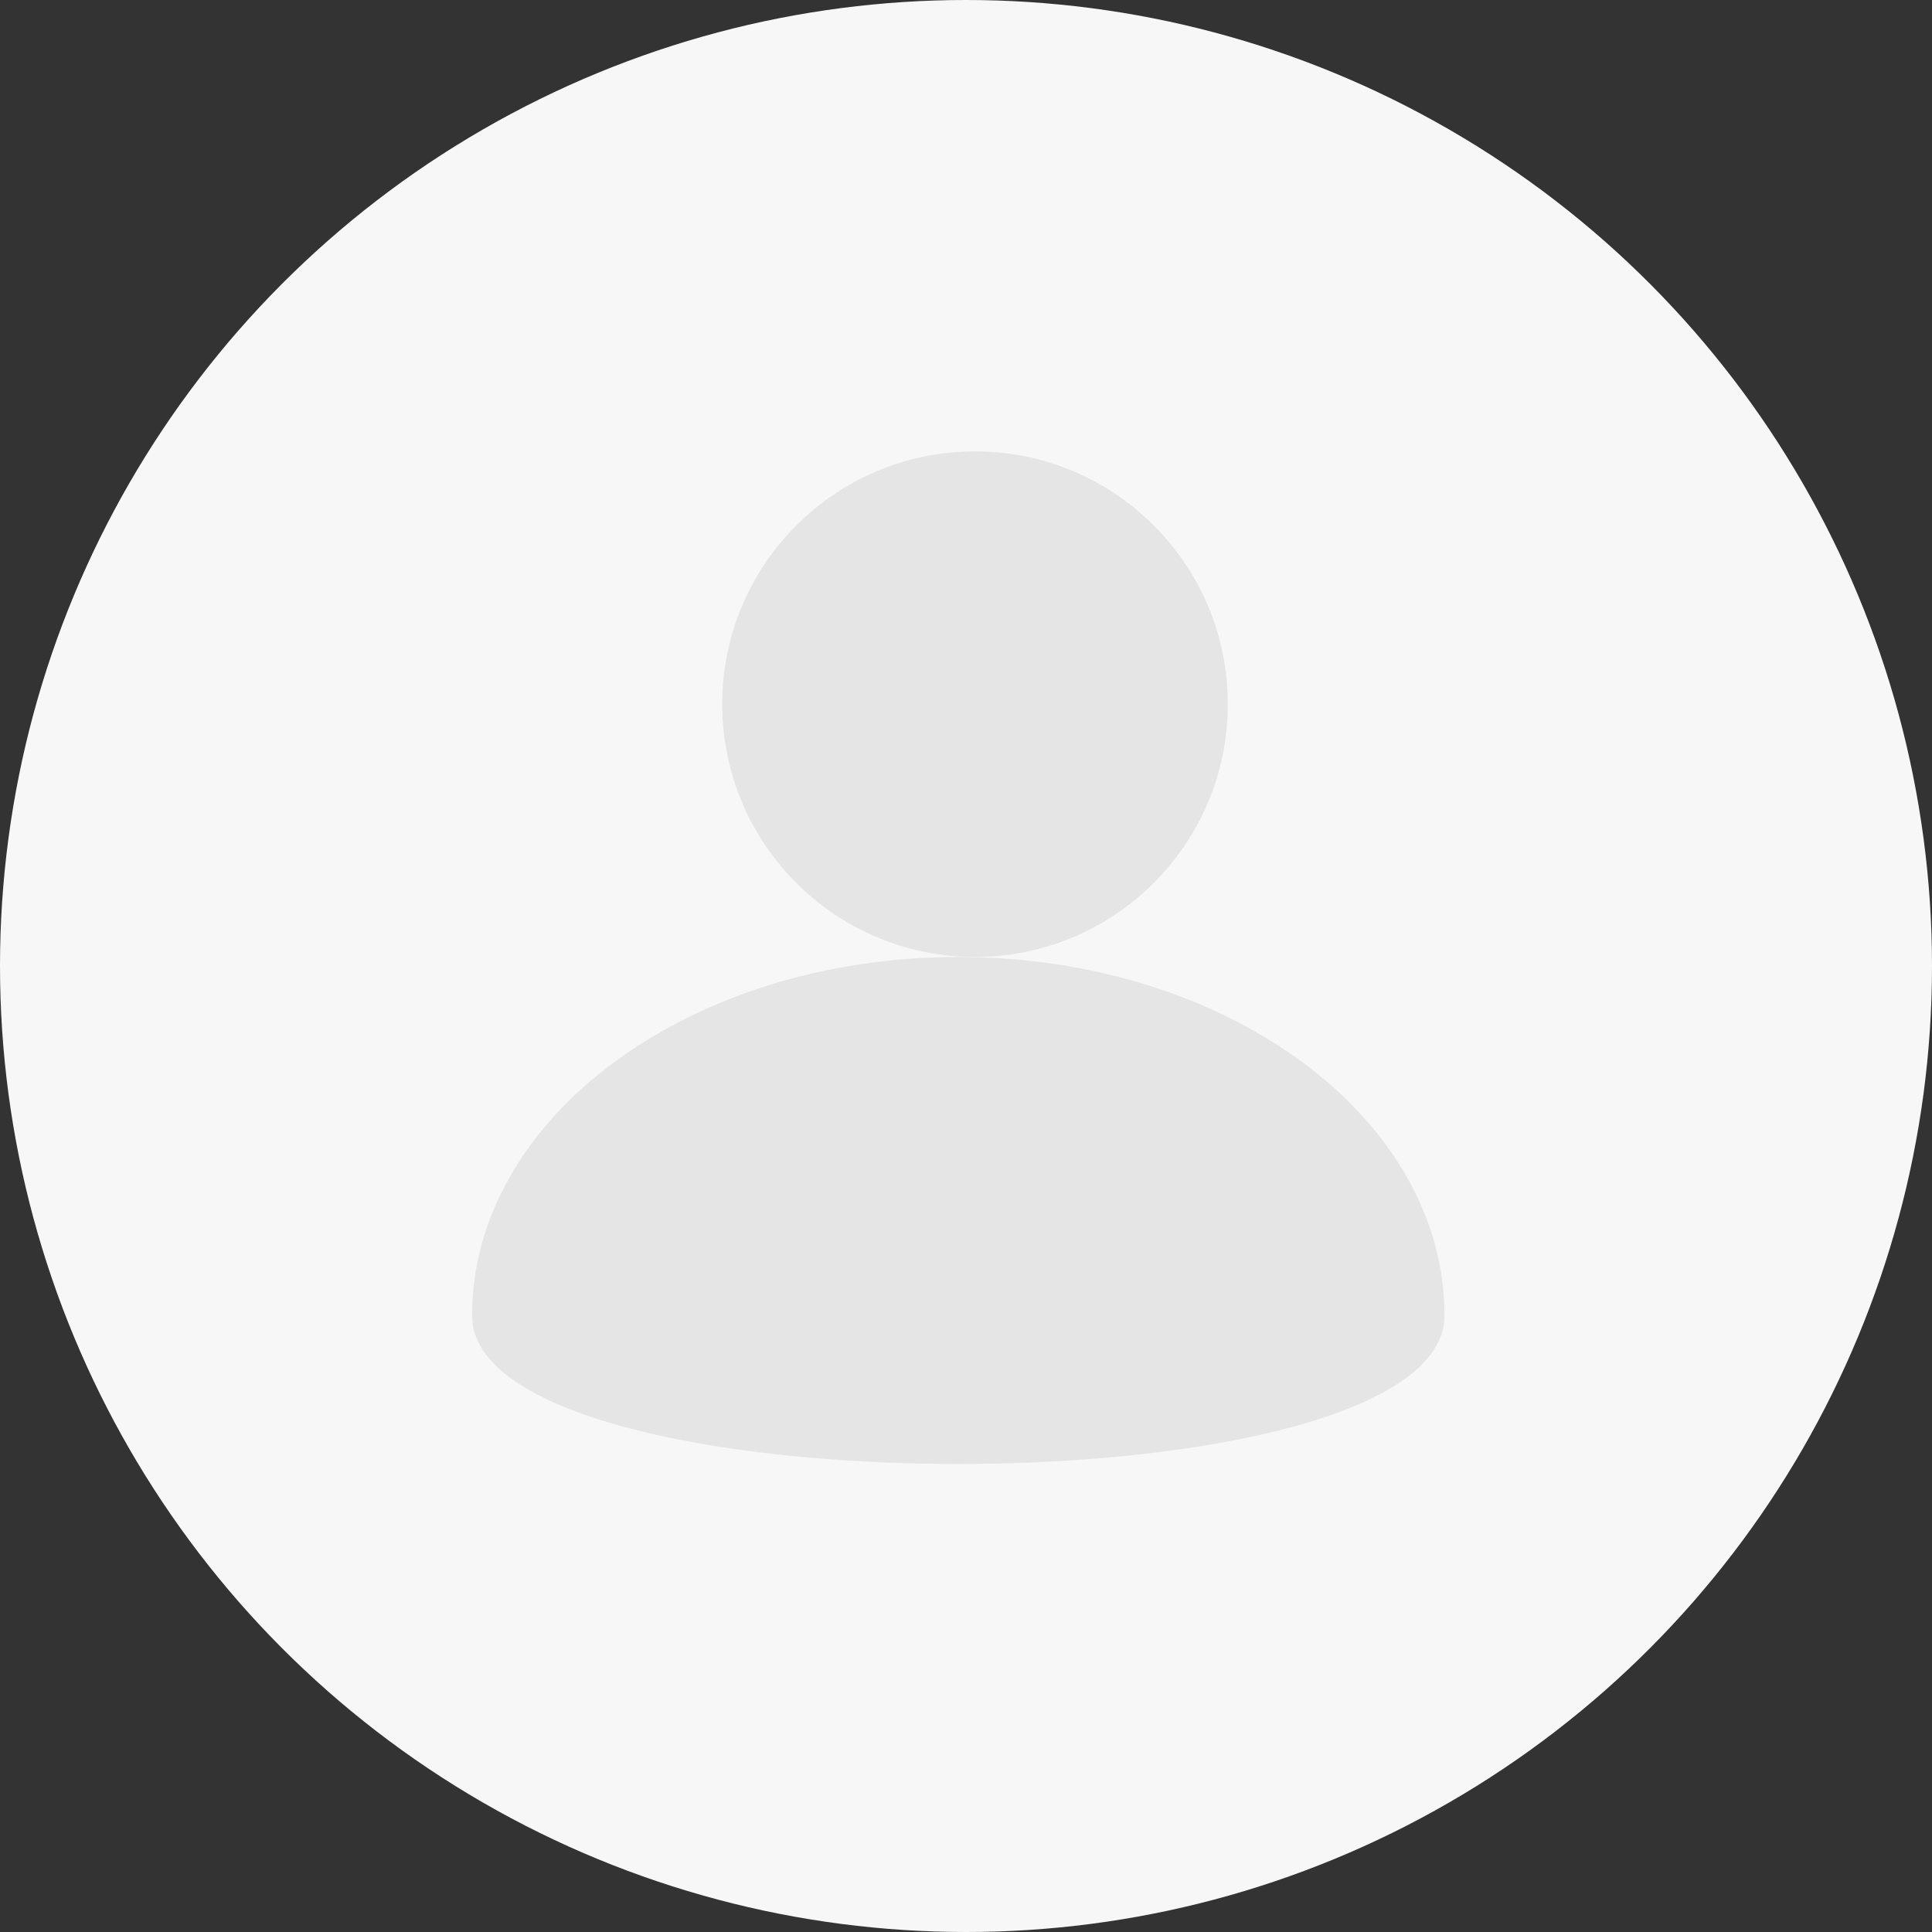 <svg xmlns="http://www.w3.org/2000/svg" width="107" height="107" viewBox="0 0 107 107">
  <rect x="0" y="0" width="107" height="107" fill="#333333" stroke="none"/>
  <circle id="_300_15" data-name="300_15" cx="53.5" cy="53.5" r="53.5" fill="#f8f7f7"/>
  <circle id="Ellipse_3" data-name="Ellipse 3" cx="14" cy="14" r="14" transform="translate(40 25)" fill="#e5e5e5"/>
  <path id="Path_7" data-name="Path 7" d="M26.927,0C41.8,0,53.854,8.89,53.854,19.856S0,30.822,0,19.856,12.056,0,26.927,0Z" transform="translate(26.146 53)" fill="#e5e5e5"/>
</svg>
